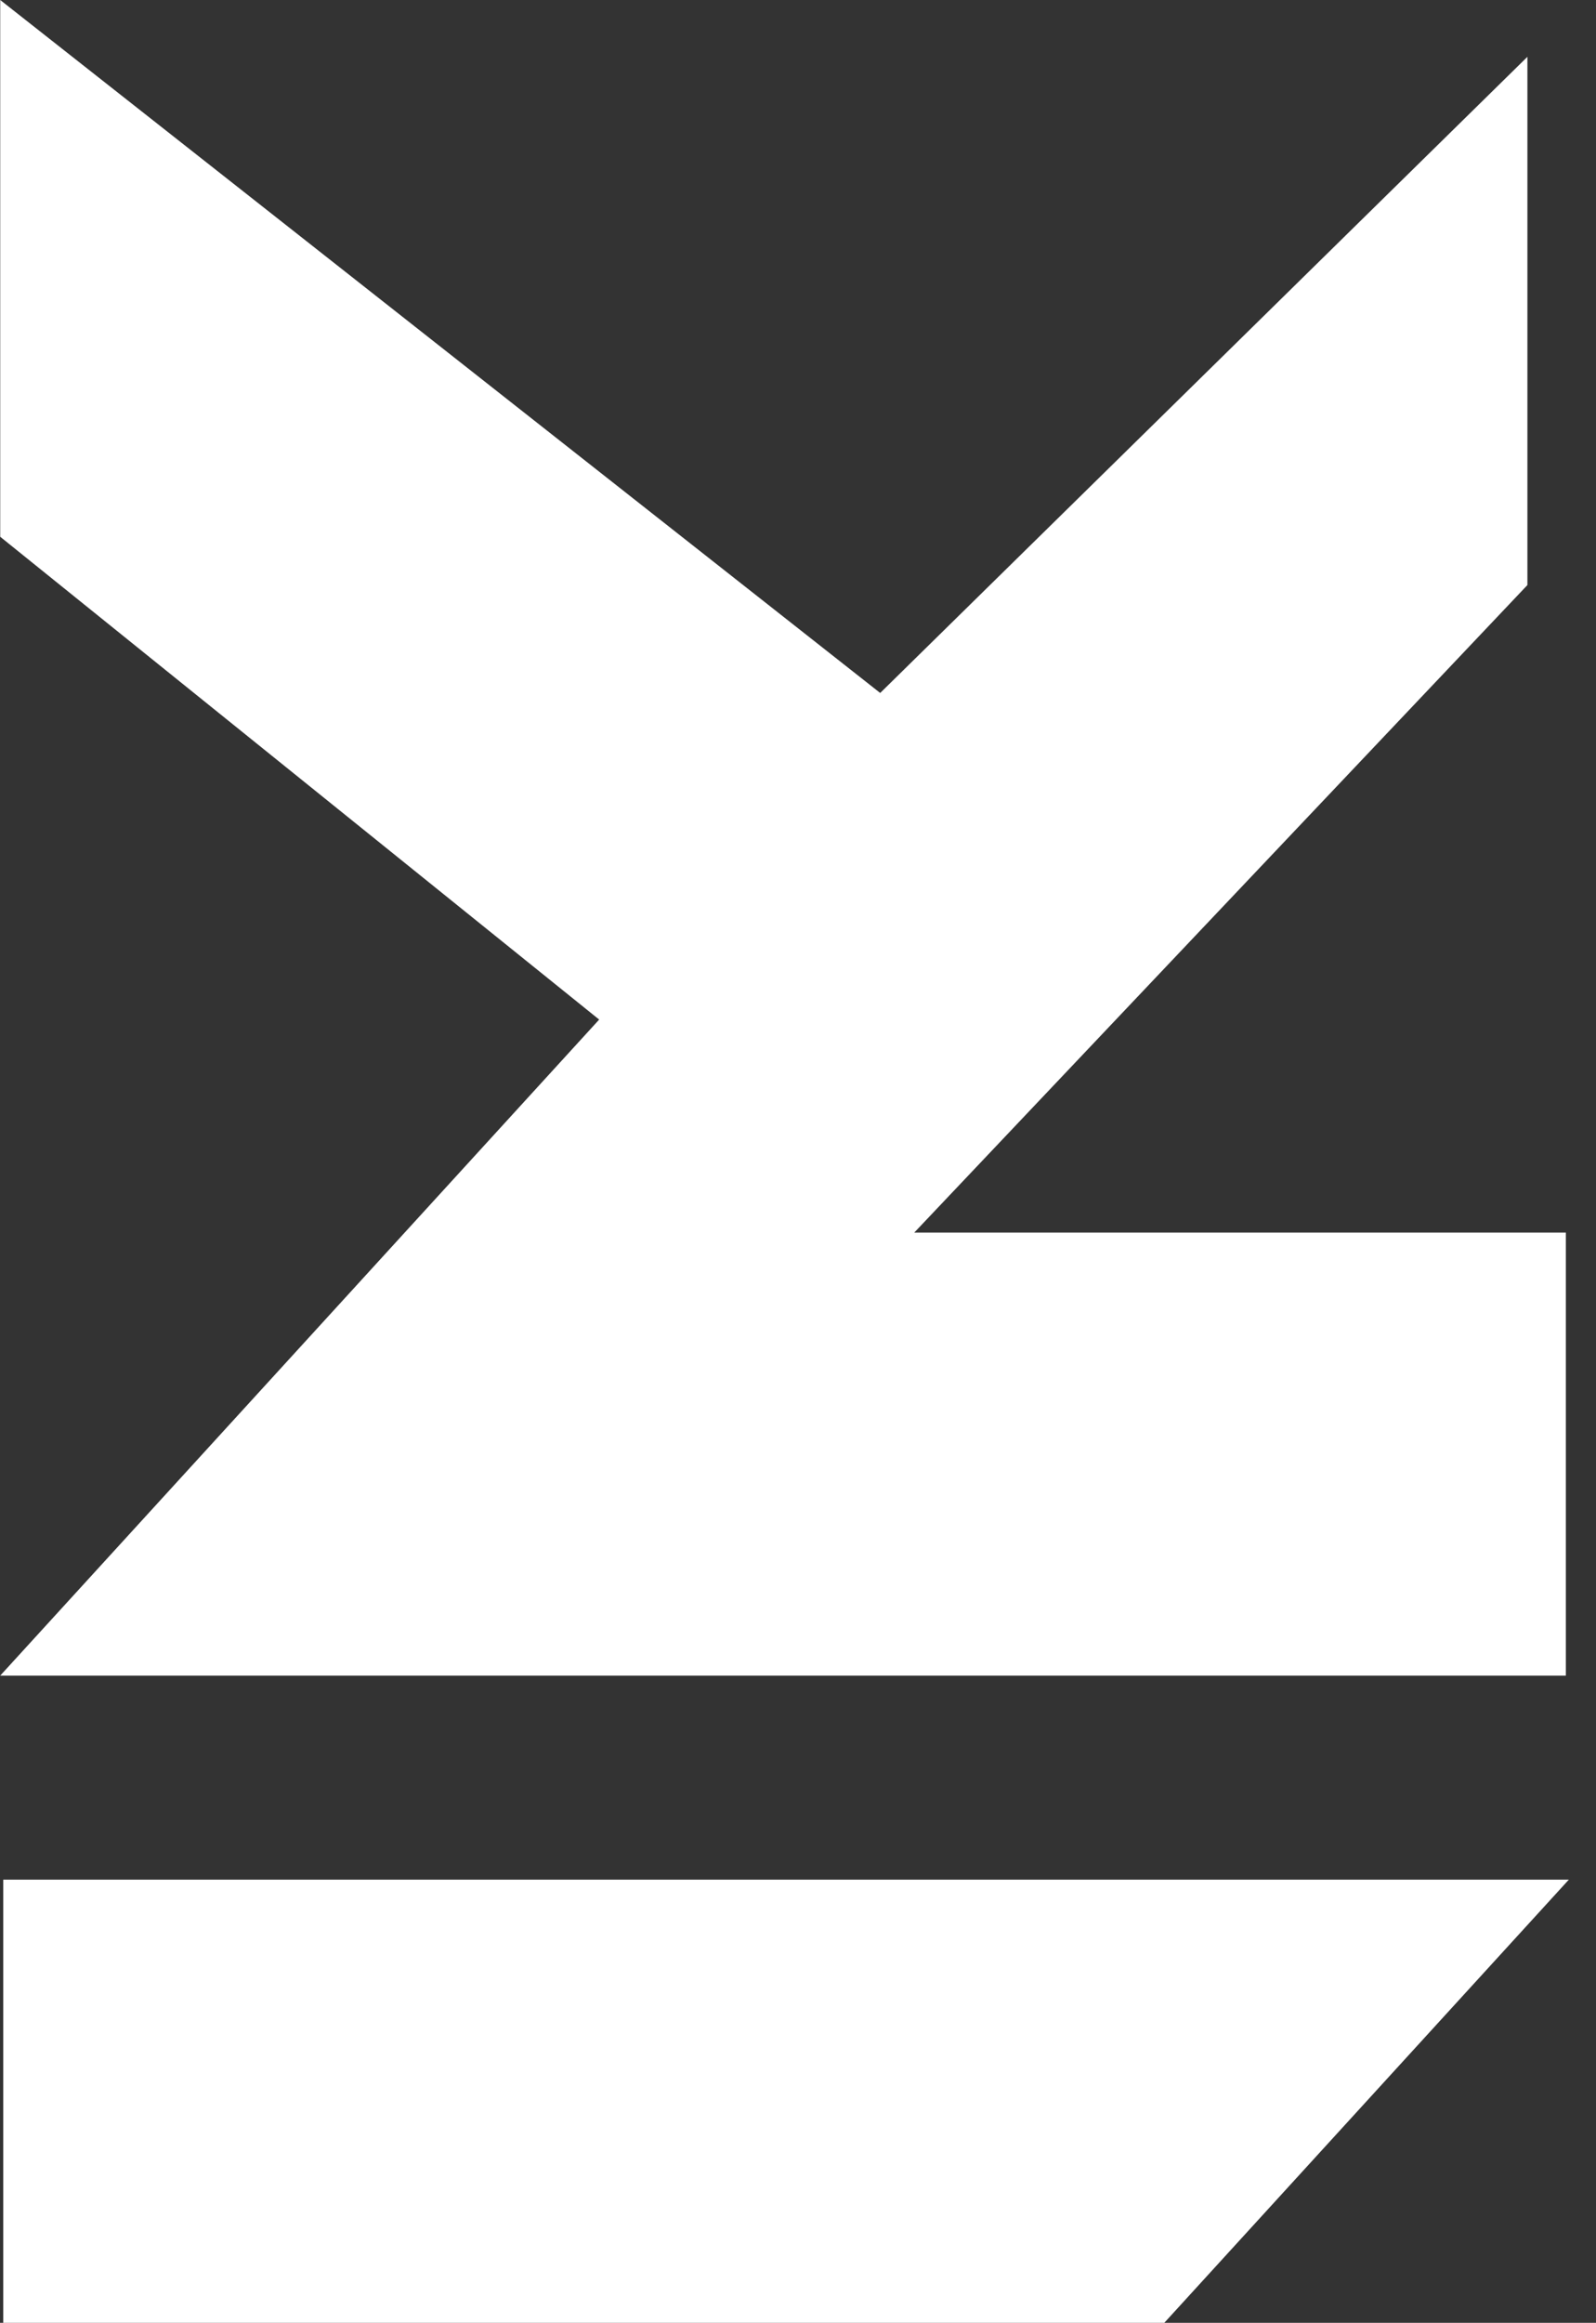 <?xml version="1.0" encoding="UTF-8"?><svg id="Layer_2" xmlns="http://www.w3.org/2000/svg" viewBox="0 0 288.966 420.358"><rect x="0" y="0" width="288.966" height="420.358" fill="#333333" stroke="none"/><defs><style>.cls-1{fill:#fff;}</style></defs><path class="cls-1" d="m.039,97.139L.039,0l159.326,125.405L276.547,10.283l-0,95.592-111.015,117.182,117.975 0-0,80.177-283.468-0,108.444-118.723L.039,97.139Z"/><path class="cls-1" d="m.587,340.153v80.205h210.212l73.208-80.157h.048v-.048H.587Z"/></svg>
